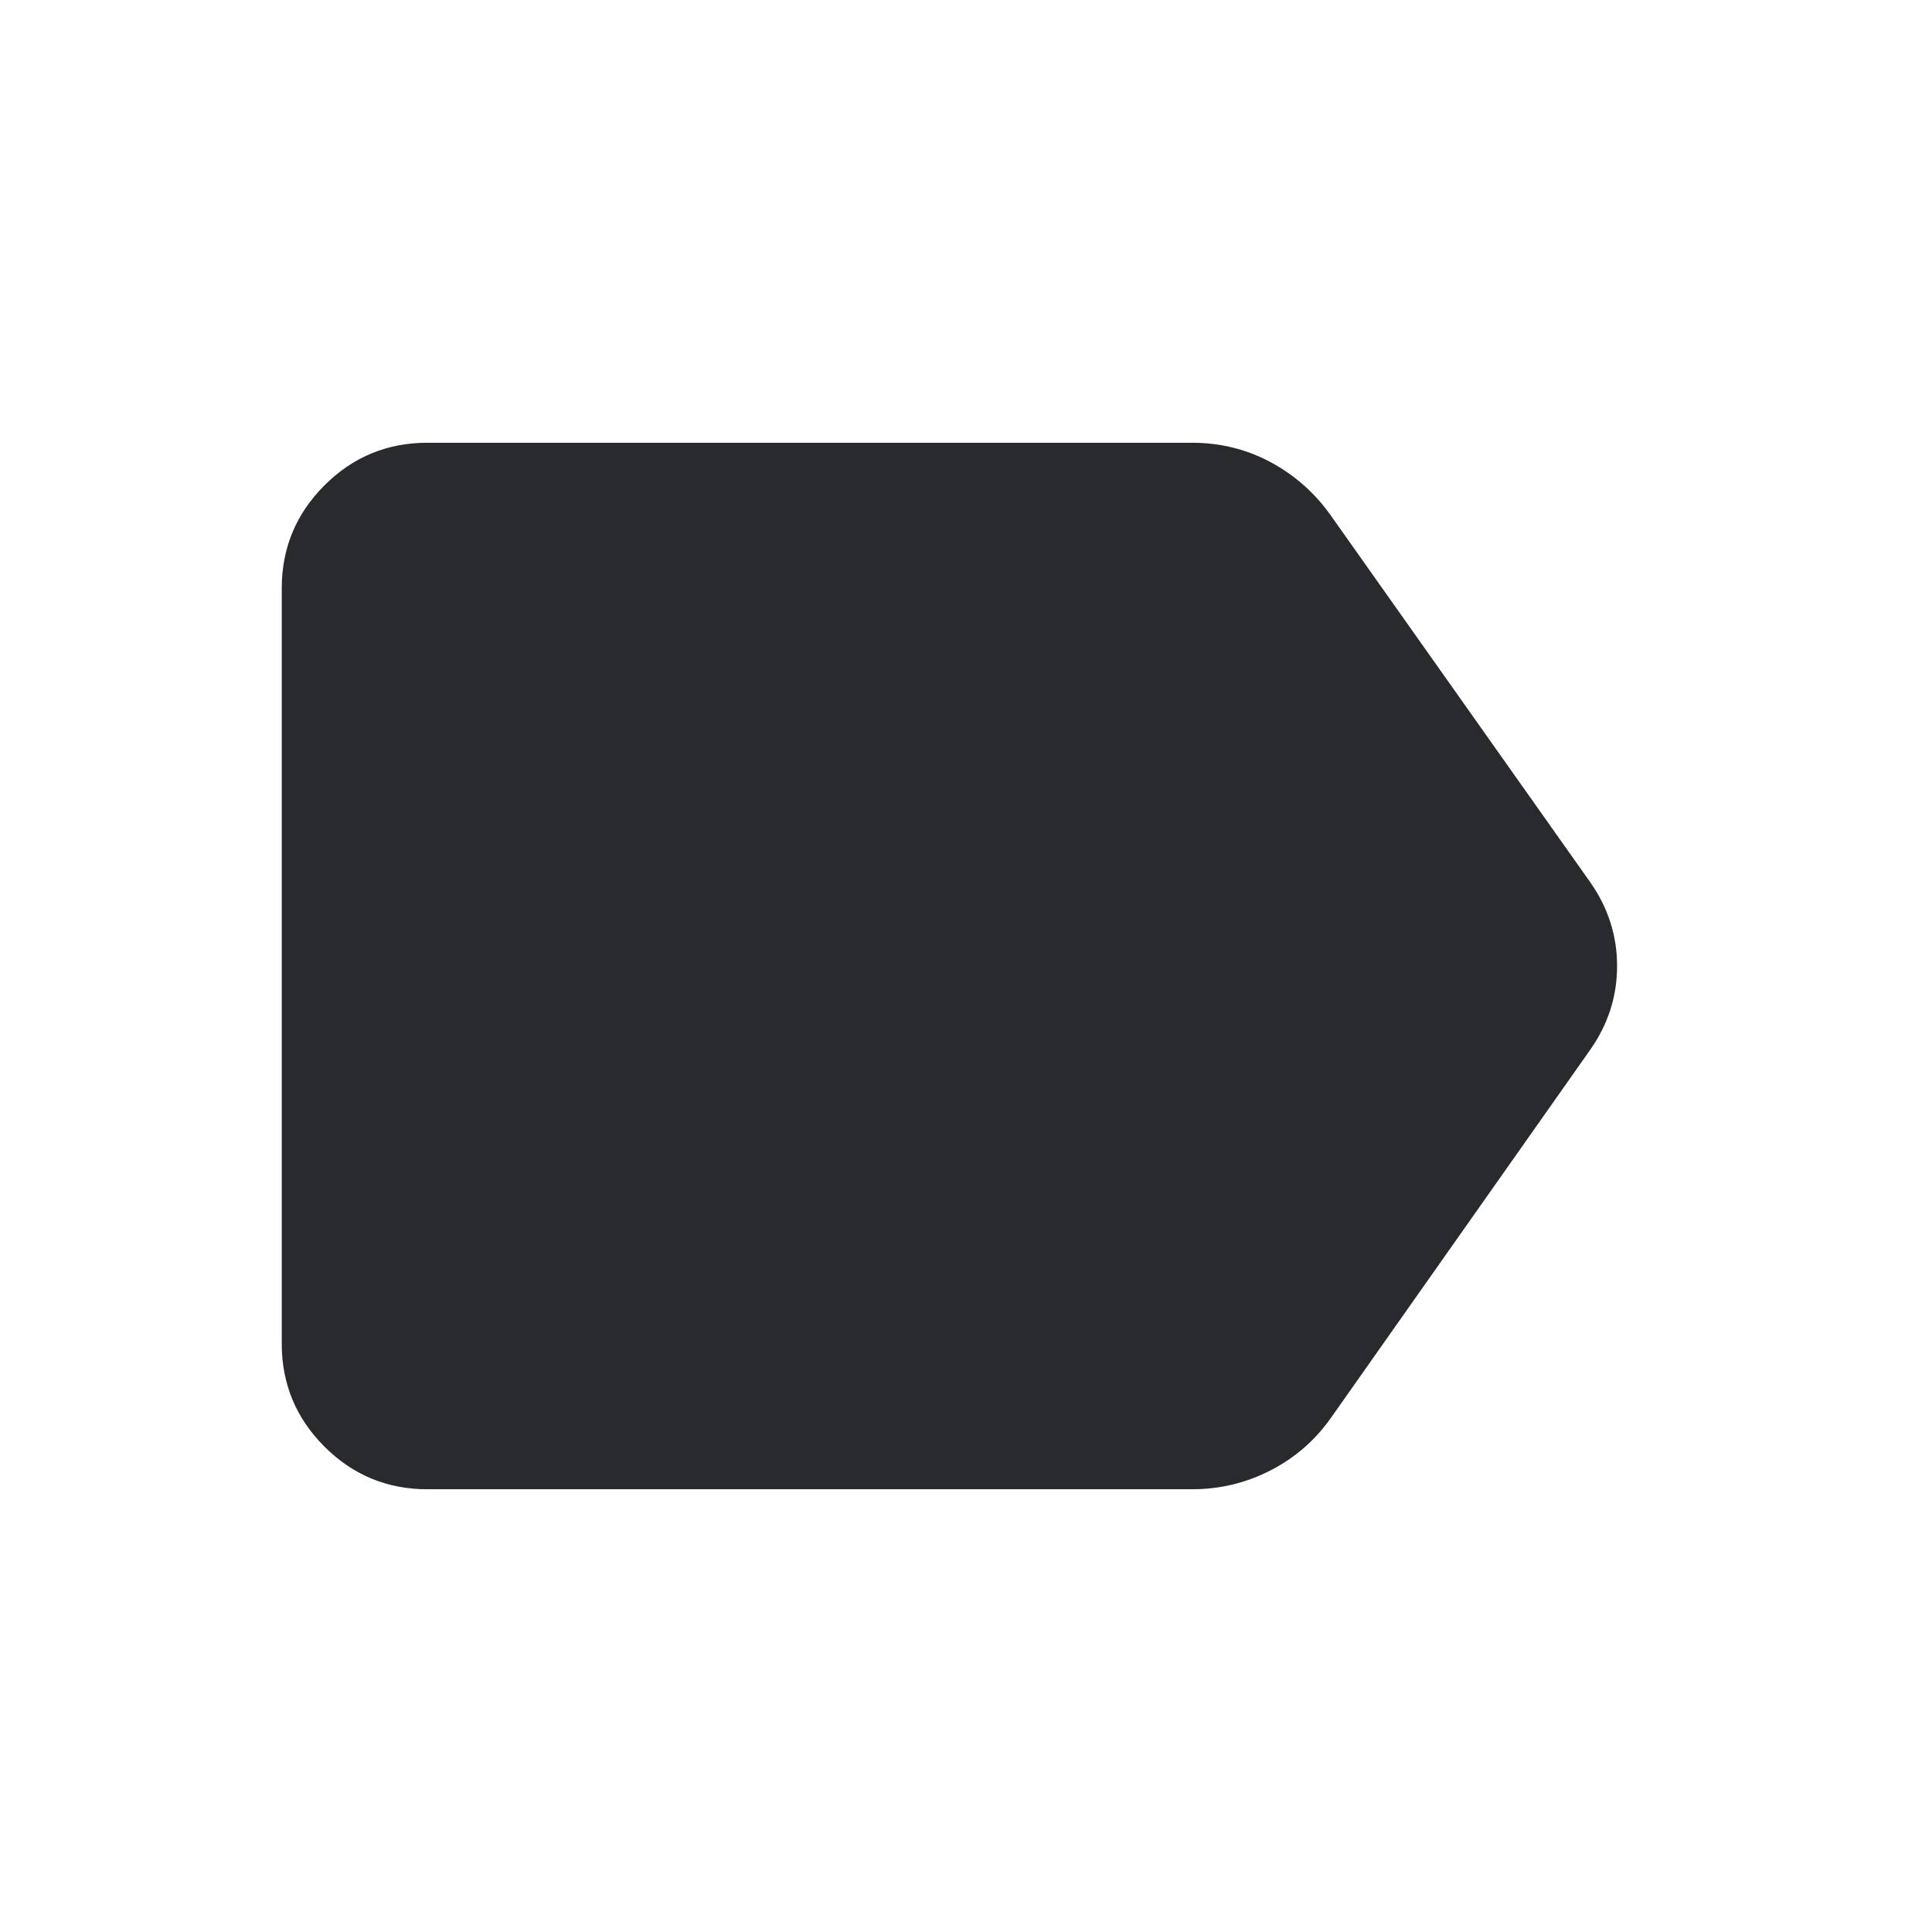<svg width="24" height="24" viewBox="0 0 24 24" fill="none" xmlns="http://www.w3.org/2000/svg">
<mask id="mask0_503_7340" style="mask-type:alpha" maskUnits="userSpaceOnUse" x="0" y="0" width="24" height="24">
<rect width="24" height="24" fill="#D9D9D9"/>
</mask>
<g mask="url(#mask0_503_7340)">
<path d="M19.752 13.044L16.535 17.611C16.338 17.891 16.088 18.109 15.784 18.265C15.479 18.422 15.154 18.5 14.808 18.5H5.308C4.809 18.5 4.383 18.323 4.03 17.97C3.677 17.617 3.5 17.191 3.5 16.692V7.308C3.5 6.809 3.677 6.383 4.03 6.03C4.383 5.677 4.809 5.5 5.308 5.5H14.808C15.16 5.5 15.487 5.581 15.789 5.744C16.09 5.907 16.338 6.128 16.535 6.408L19.752 10.956C19.976 11.274 20.088 11.622 20.088 12C20.088 12.378 19.976 12.726 19.752 13.044Z" fill="#292A2E"/>
</g>
</svg>

